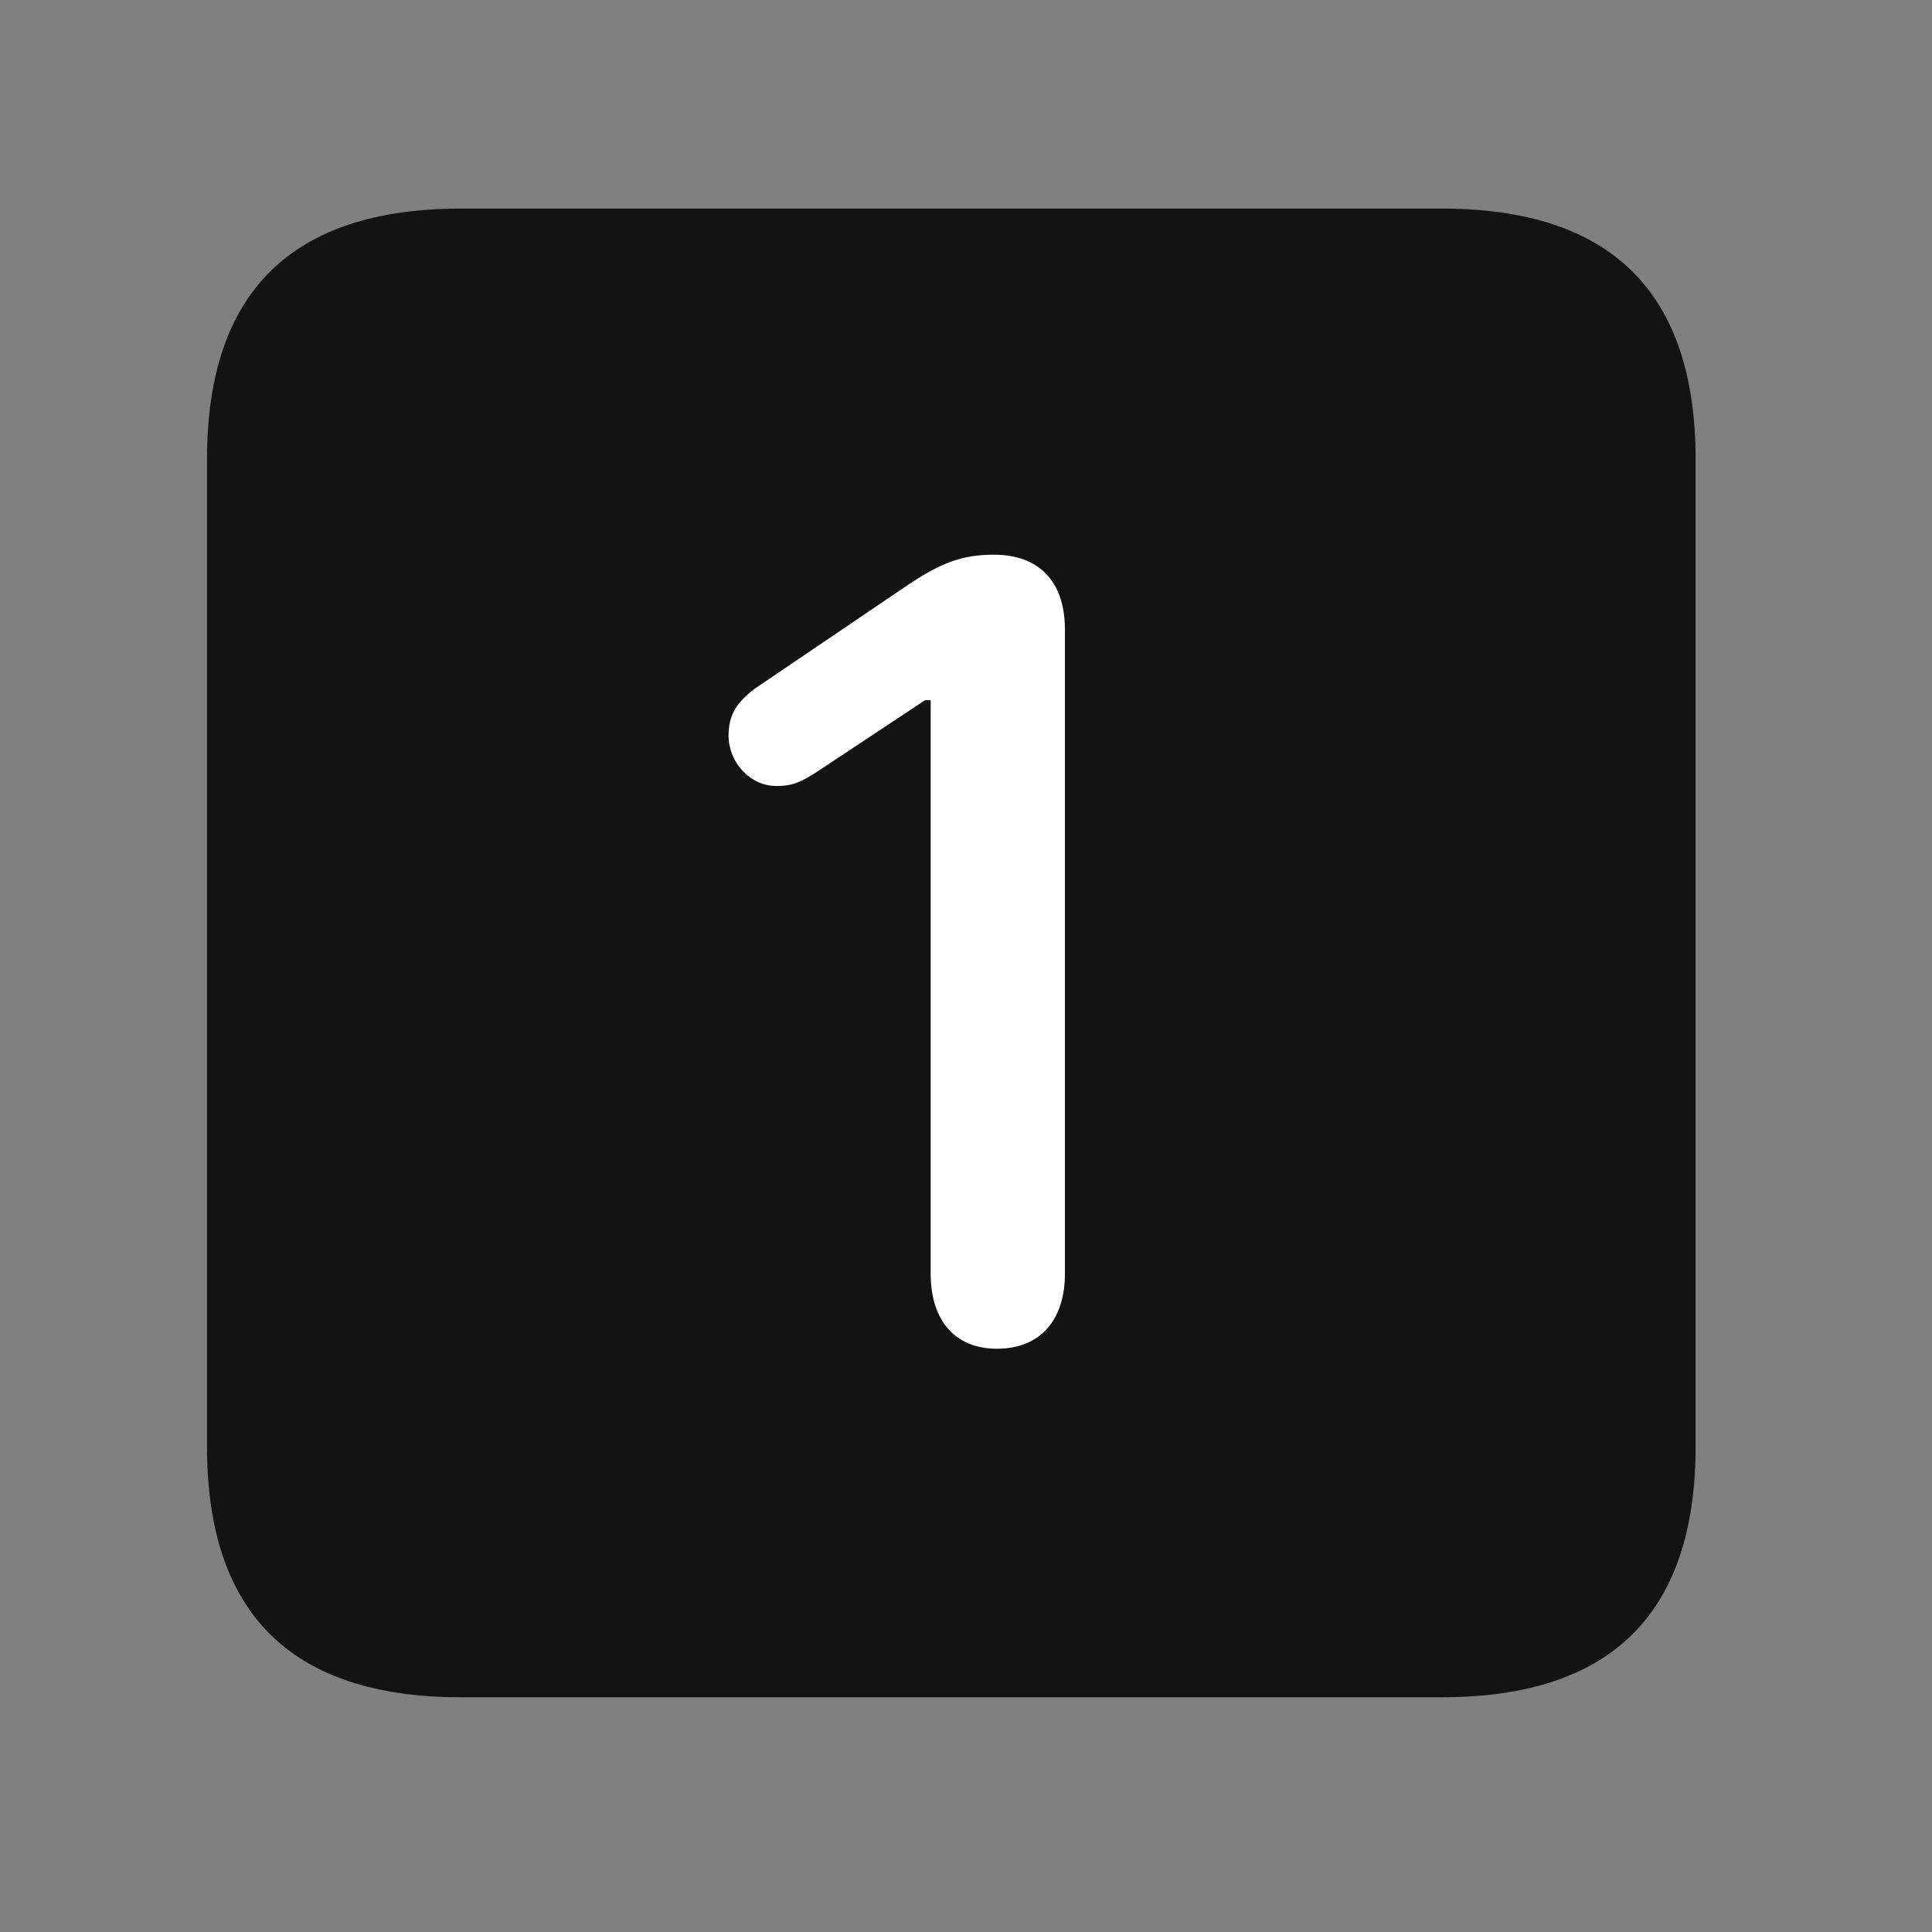 <svg width="28" height="28" viewBox="0 0 28 28" fill="none" xmlns="http://www.w3.org/2000/svg">
<rect x="0" y="0" width="28" height="28" fill="#808080" stroke="none"/>
<path d="M6.68 24.598H20.895C23.355 24.598 24.574 23.379 24.574 20.965V6.656C24.574 4.242 23.355 3.023 20.895 3.023H6.68C4.23 3.023 3 4.23 3 6.656V20.965C3 23.391 4.23 24.598 6.68 24.598Z" fill="black" fill-opacity="0.85"/>
<path d="M14.449 19.547C13.84 19.547 13.488 19.137 13.488 18.457V10.148H13.406L11.848 11.18C11.566 11.367 11.438 11.391 11.25 11.391C10.863 11.391 10.559 11.039 10.559 10.664C10.559 10.359 10.676 10.184 10.934 9.984L13.113 8.508C13.629 8.156 13.945 8.039 14.402 8.039C15.059 8.039 15.434 8.426 15.434 9.129V18.457C15.434 19.137 15.07 19.547 14.449 19.547Z" fill="white"/>
</svg>

